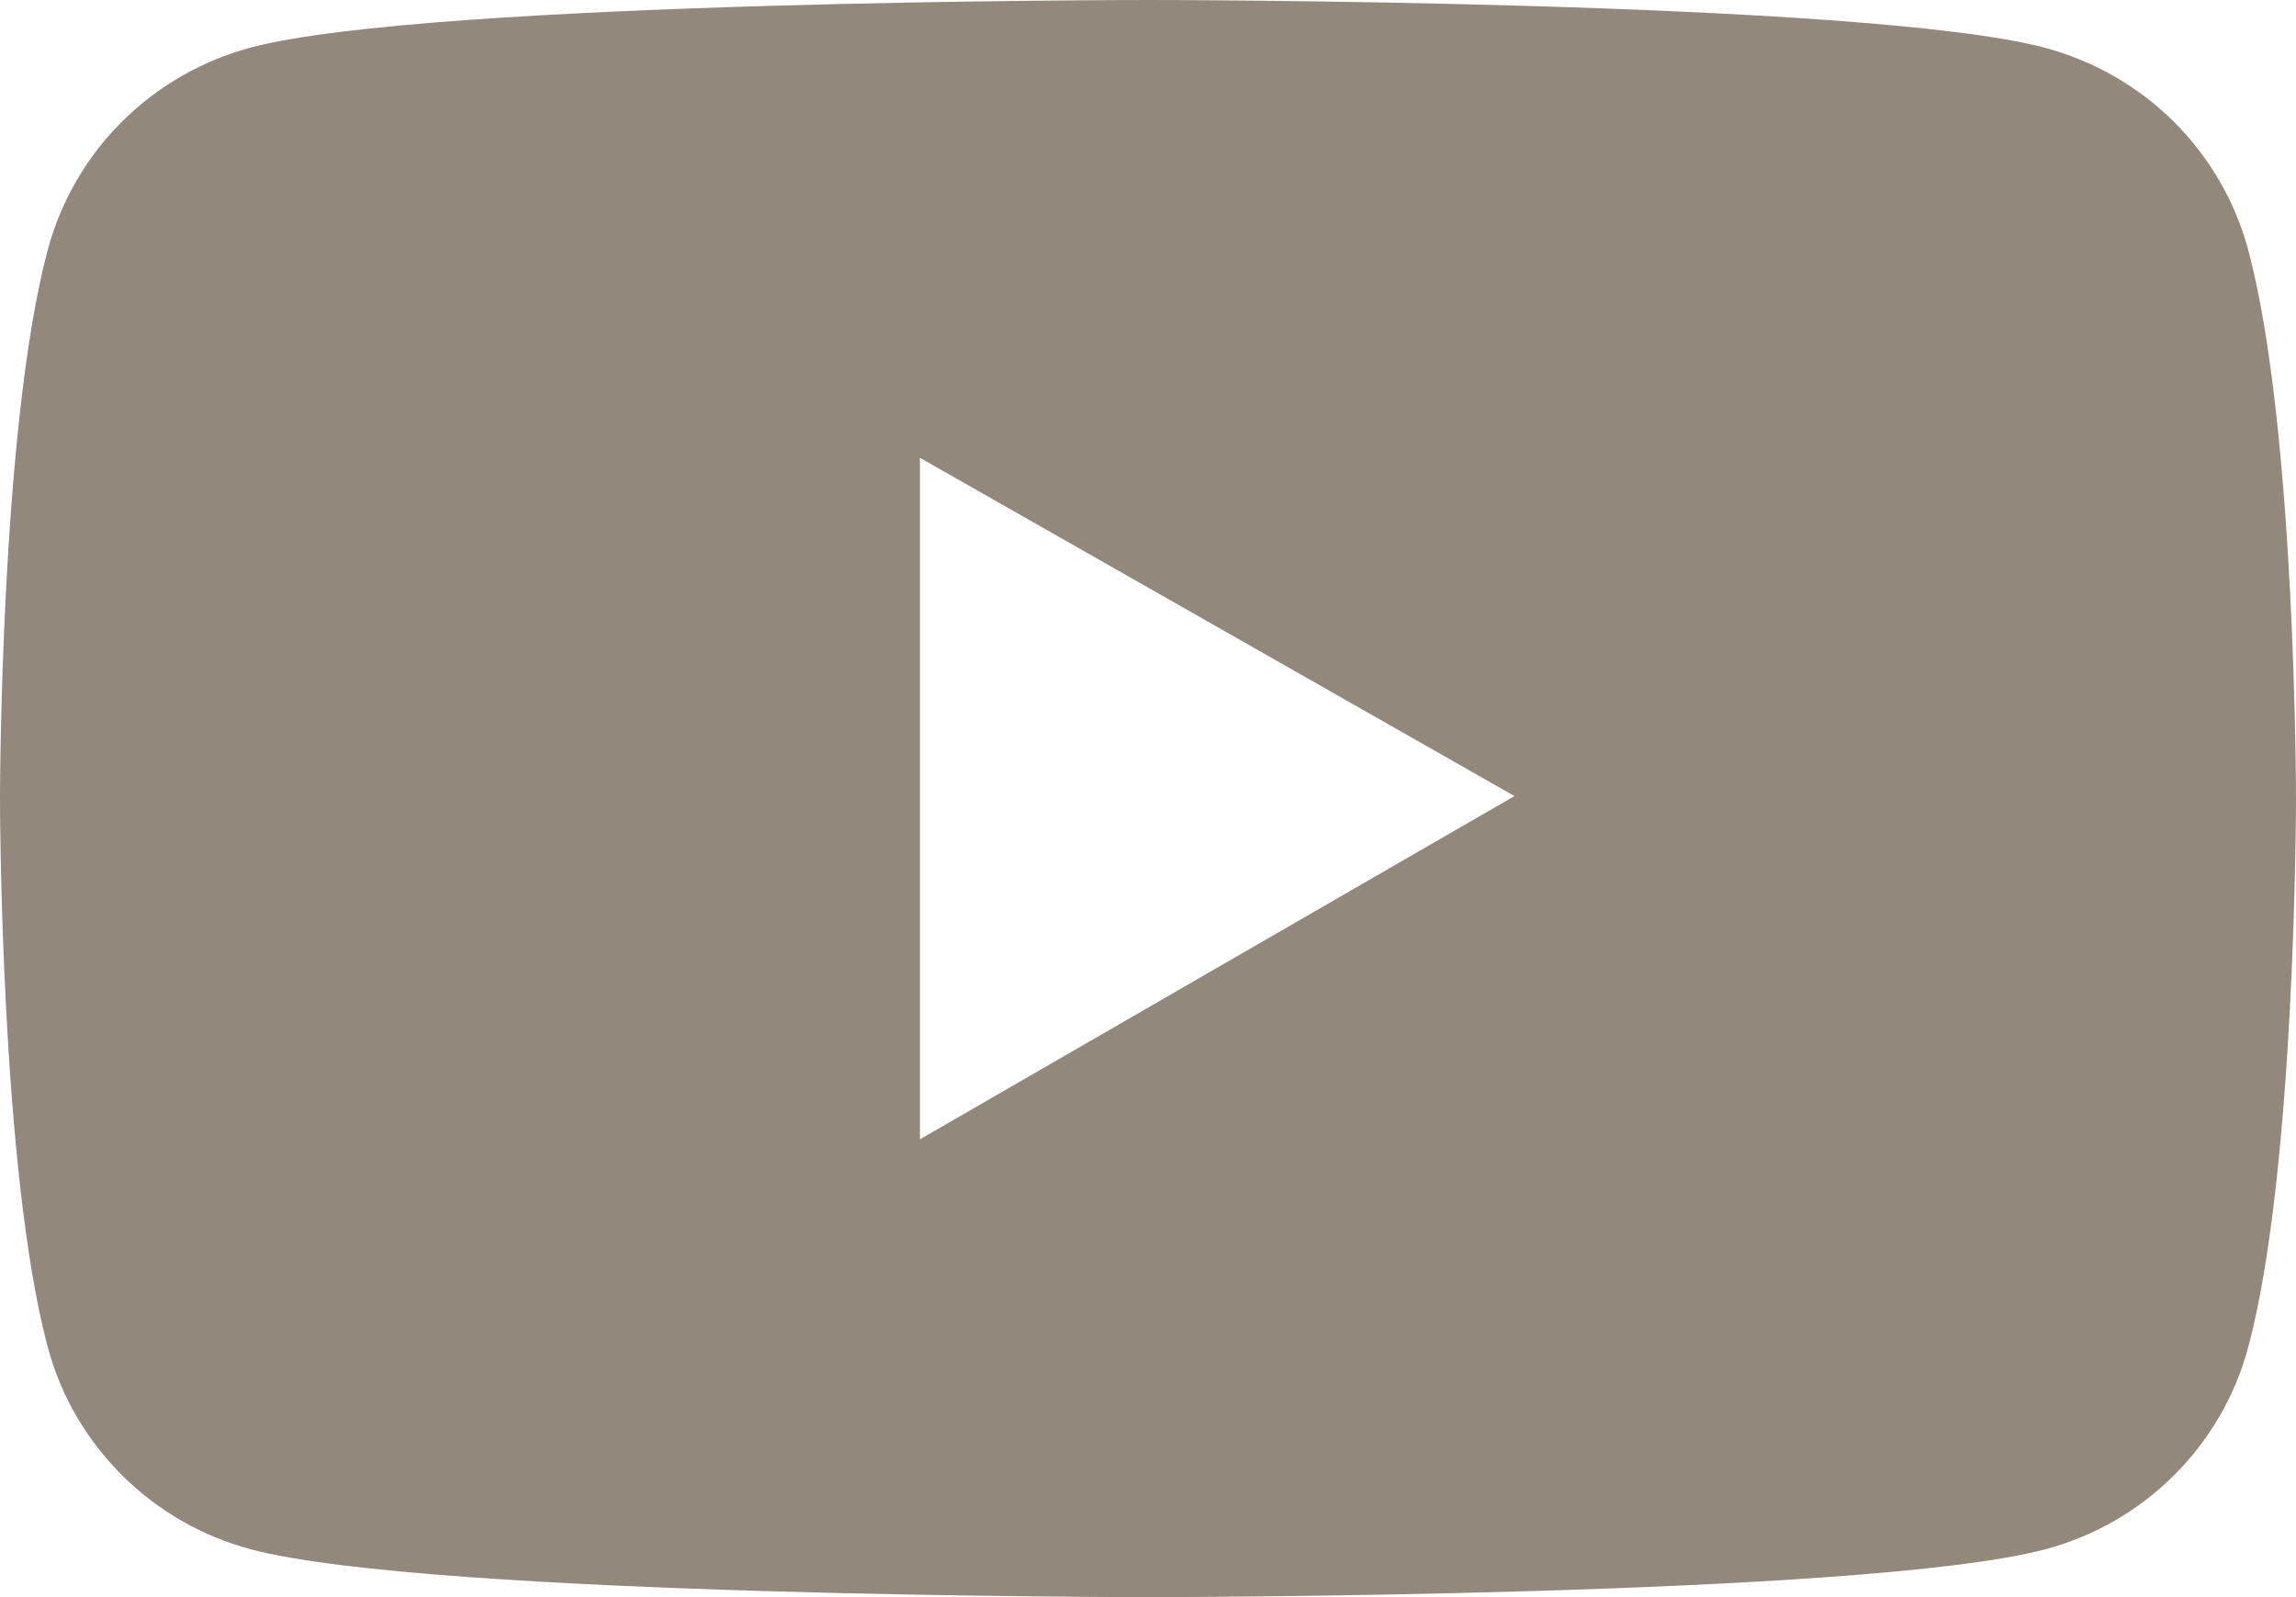 <svg width="23" height="16" viewBox="0 0 23 16" fill="none" xmlns="http://www.w3.org/2000/svg">
<path d="M22.52 2.499C22.389 2.015 22.132 1.574 21.776 1.219C21.419 0.865 20.974 0.61 20.487 0.479C18.693 9.71897e-08 11.5 0 11.5 0C11.5 0 4.307 -9.71897e-08 2.513 0.476C2.025 0.607 1.581 0.862 1.224 1.216C0.867 1.571 0.611 2.013 0.48 2.497C-9.79219e-08 4.28 0 8 0 8C0 8 -9.79219e-08 11.72 0.48 13.501C0.744 14.484 1.525 15.259 2.513 15.521C4.307 16 11.5 16 11.5 16C11.5 16 18.693 16 20.487 15.521C21.478 15.259 22.256 14.484 22.52 13.501C23 11.72 23 8 23 8C23 8 23 4.28 22.52 2.499ZM9.215 11.414V4.586L15.171 7.975L9.215 11.414Z" fill="#92887B"/>
</svg>
